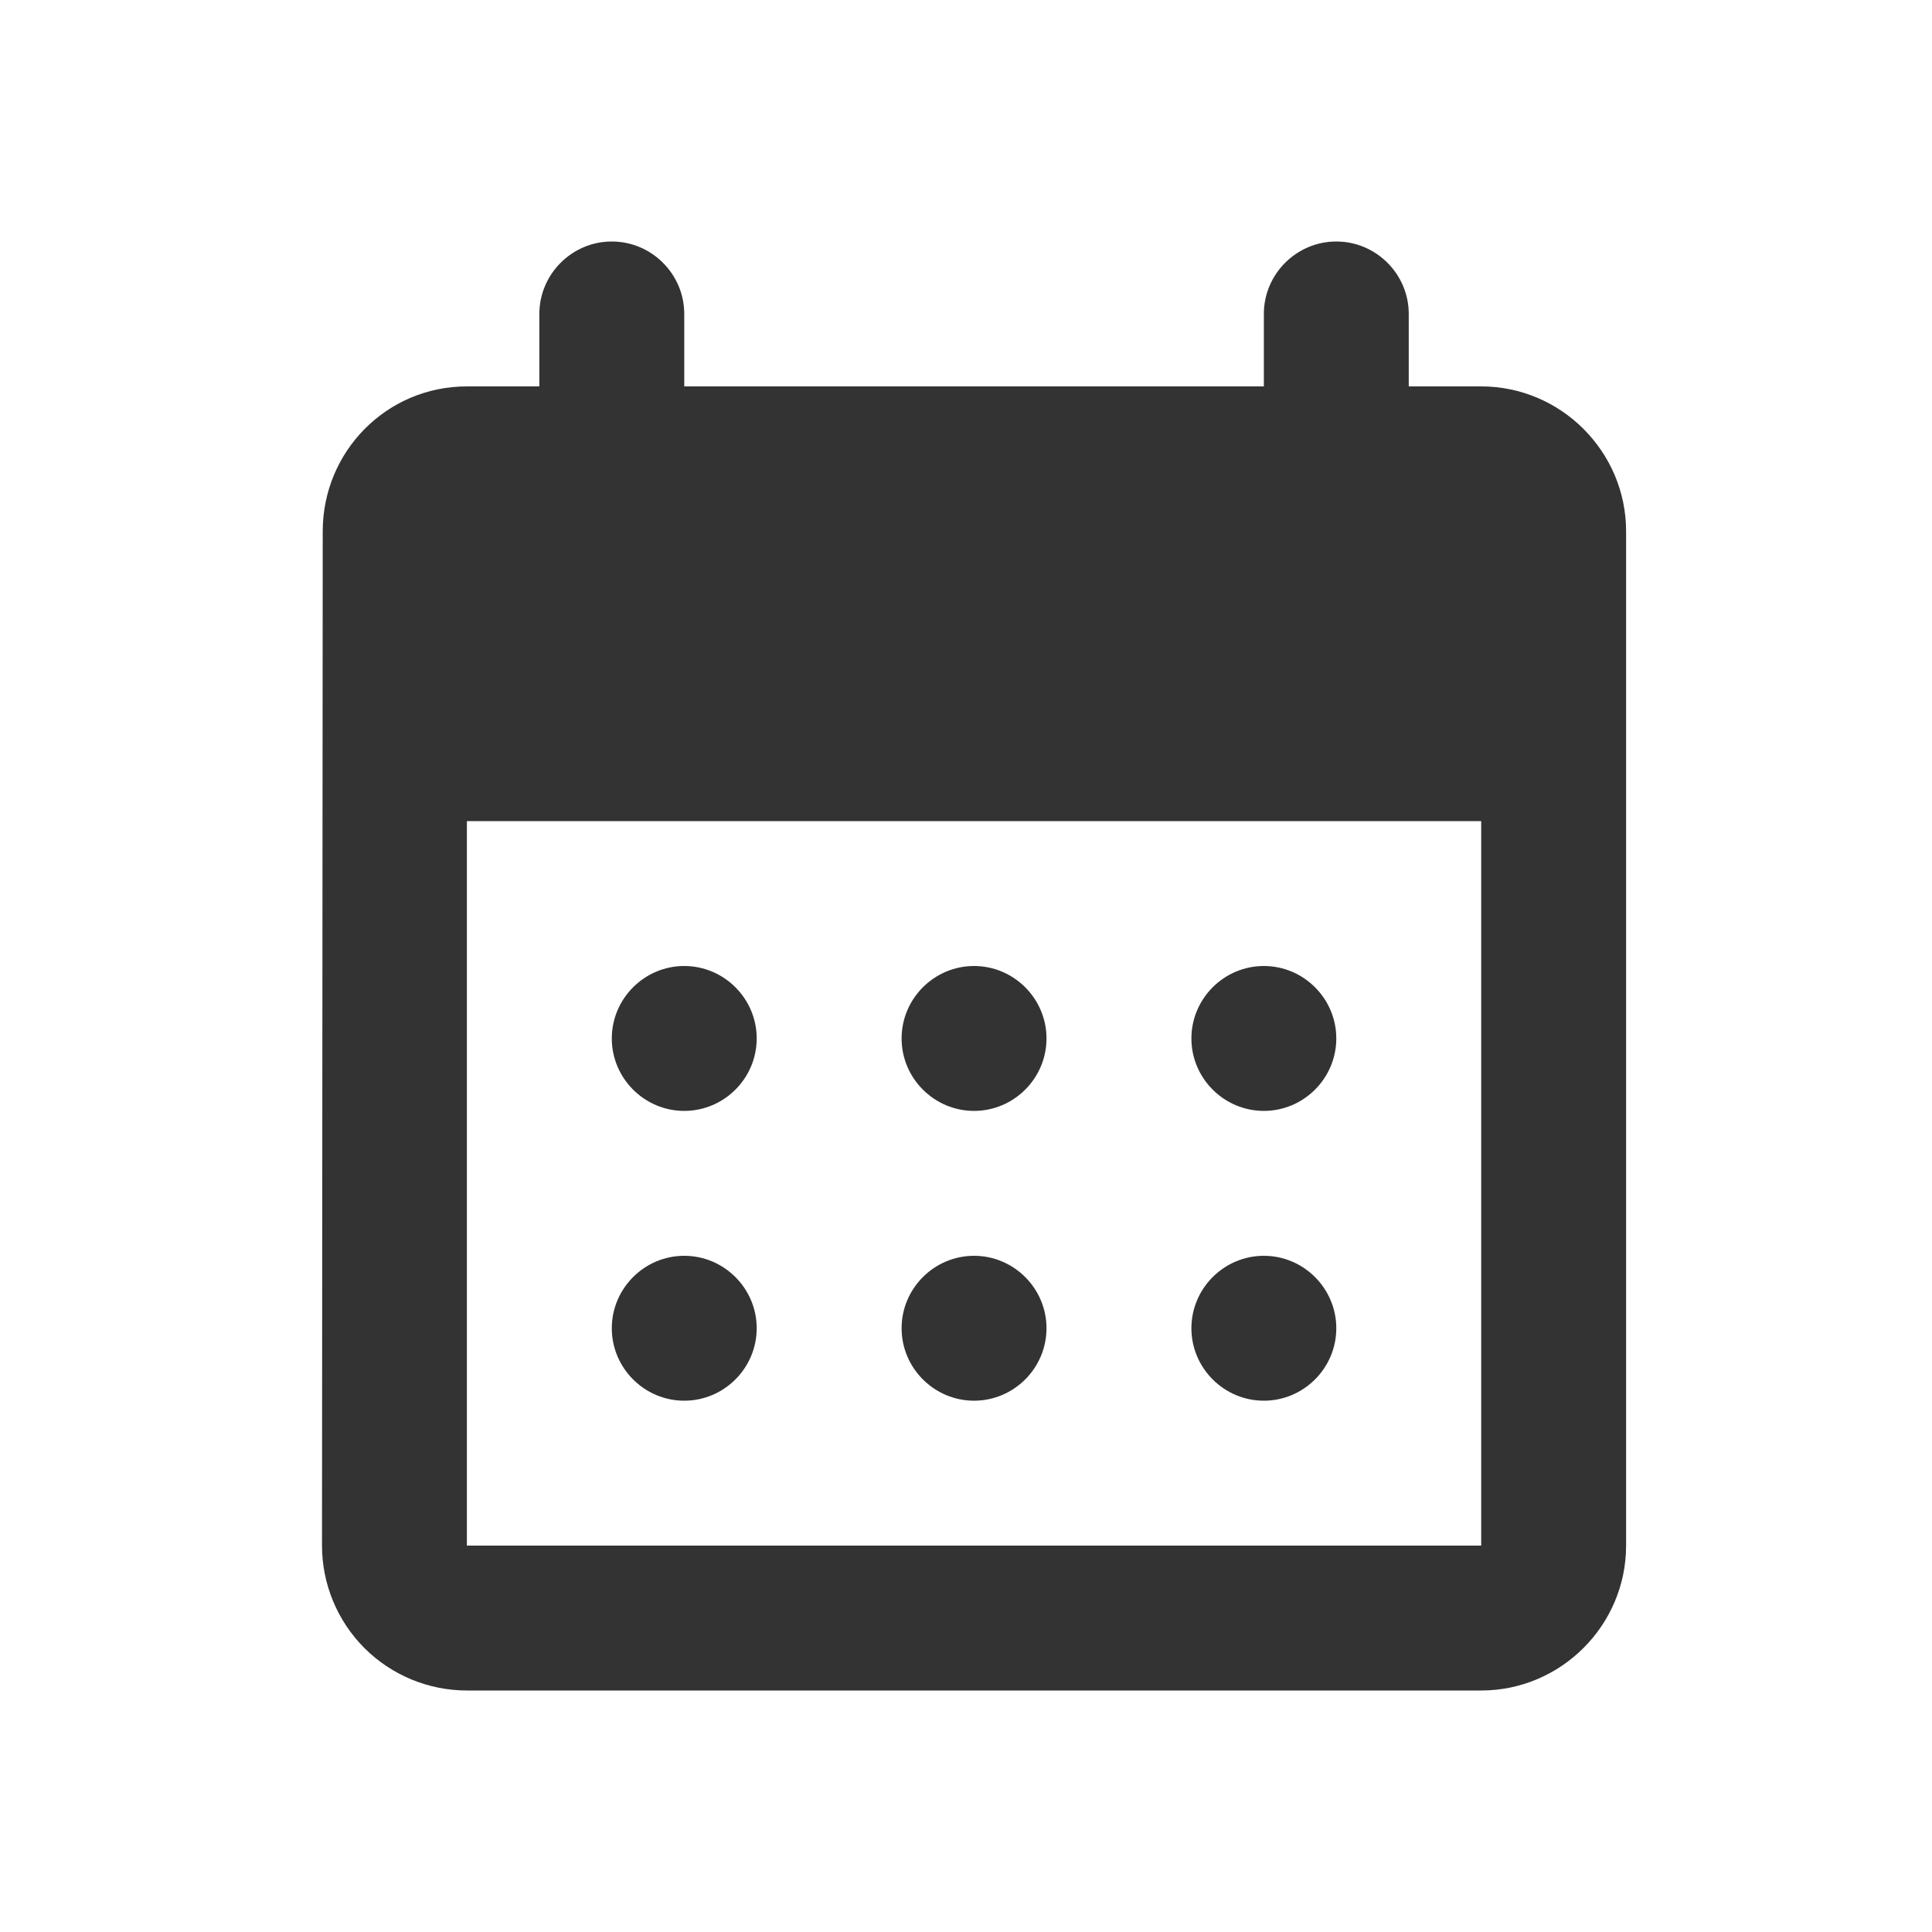 <svg width="24" height="24" viewBox="0 0 24 24" fill="none" xmlns="http://www.w3.org/2000/svg">
<path d="M16.6 3C16.105 3 15.7 3.405 15.7 3.9V4.8H8.5V3.9C8.5 3.405 8.095 3 7.6 3C7.105 3 6.7 3.405 6.7 3.9V4.8H5.8C4.801 4.8 4.009 5.61 4.009 6.6L4 19.2C4 19.677 4.19 20.135 4.527 20.473C4.865 20.81 5.323 21 5.8 21H18.4C19.39 21 20.2 20.19 20.2 19.2V6.6C20.2 5.61 19.39 4.8 18.4 4.8H17.5V3.9C17.5 3.405 17.095 3 16.6 3ZM18.4 19.2H5.8V10.2H18.4V19.2ZM11.2 12.9C11.2 12.405 11.605 12 12.1 12C12.595 12 13 12.405 13 12.9C13 13.395 12.595 13.8 12.1 13.8C11.605 13.8 11.2 13.395 11.2 12.9ZM7.6 12.9C7.6 12.405 8.005 12 8.5 12C8.995 12 9.4 12.405 9.4 12.9C9.4 13.395 8.995 13.8 8.5 13.8C8.005 13.8 7.6 13.395 7.6 12.9ZM14.8 12.9C14.8 12.405 15.205 12 15.7 12C16.195 12 16.6 12.405 16.6 12.9C16.6 13.395 16.195 13.8 15.7 13.8C15.205 13.8 14.8 13.395 14.8 12.9ZM11.2 16.5C11.2 16.005 11.605 15.6 12.1 15.6C12.595 15.6 13 16.005 13 16.5C13 16.995 12.595 17.4 12.1 17.4C11.605 17.4 11.2 16.995 11.2 16.5ZM7.6 16.5C7.6 16.005 8.005 15.6 8.5 15.6C8.995 15.6 9.4 16.005 9.4 16.5C9.4 16.995 8.995 17.4 8.5 17.4C8.005 17.4 7.6 16.995 7.6 16.5ZM14.8 16.5C14.8 16.005 15.205 15.6 15.7 15.6C16.195 15.6 16.6 16.005 16.6 16.5C16.6 16.995 16.195 17.4 15.7 17.4C15.205 17.4 14.8 16.995 14.8 16.5Z" fill="#333333"/>
</svg>
